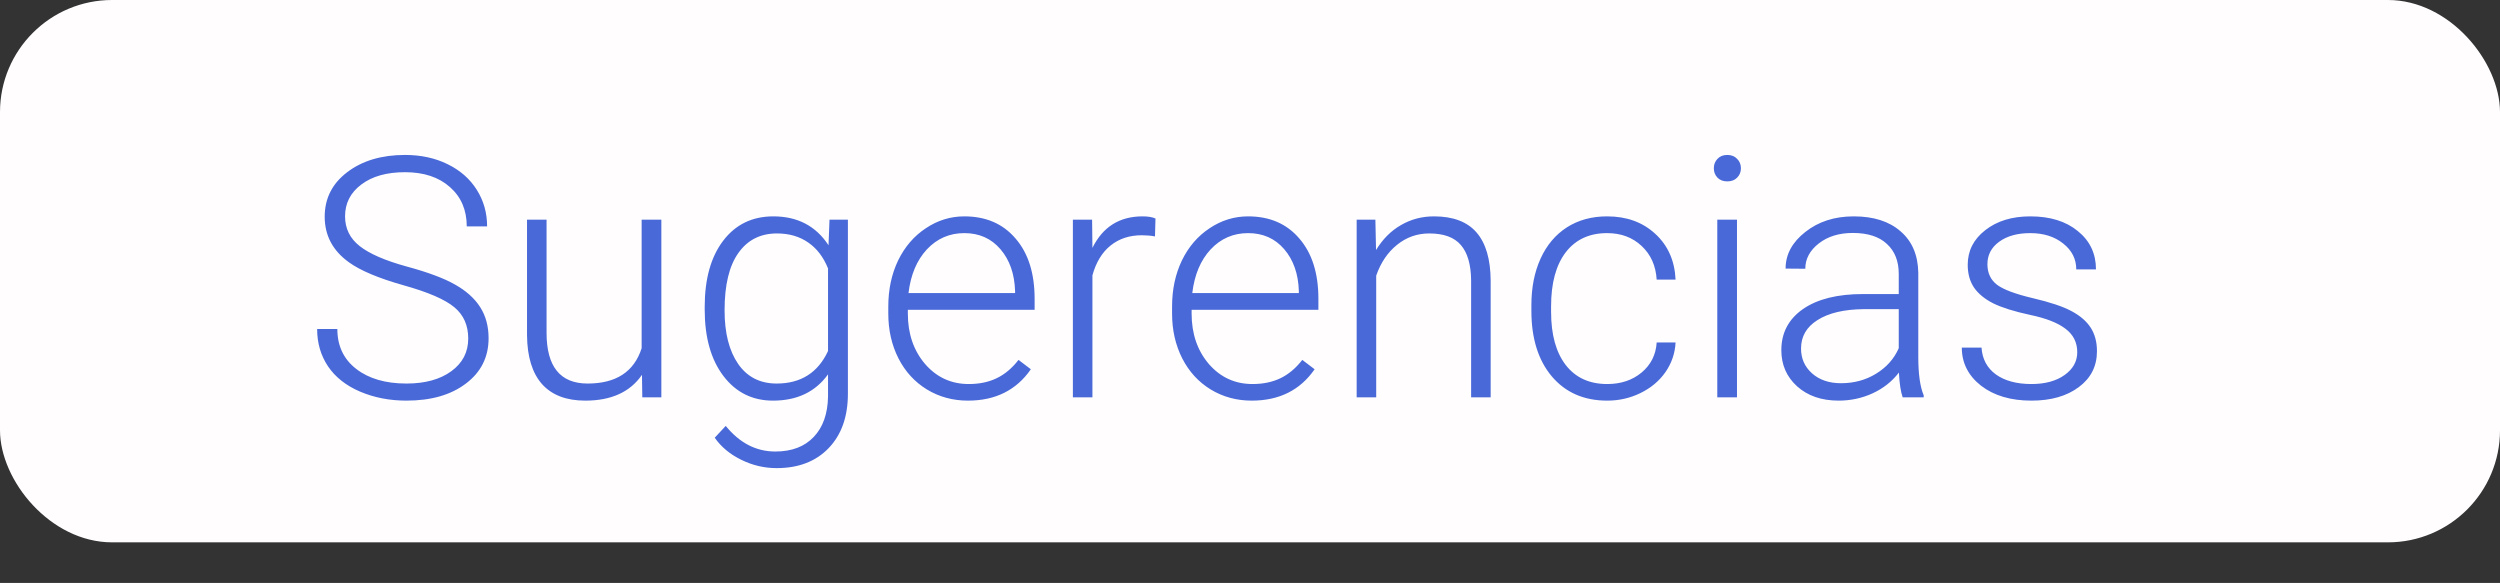 <svg width="223" height="52" viewBox="0 0 223 52" fill="none" xmlns="http://www.w3.org/2000/svg">
<rect x="0" y="0" width="223" height="52" fill="#333333" stroke="none"/>
<rect width="223" height="48.377" rx="10" fill="#FFFDFD"/>
<path d="M41.766 30.198C41.766 29.017 41.351 28.084 40.52 27.401C39.69 26.707 38.172 26.053 35.965 25.438C33.758 24.813 32.147 24.134 31.131 23.401C29.686 22.366 28.963 21.009 28.963 19.329C28.963 17.698 29.632 16.375 30.97 15.36C32.317 14.334 34.036 13.821 36.126 13.821C37.542 13.821 38.807 14.095 39.92 14.642C41.043 15.189 41.912 15.95 42.527 16.927C43.143 17.903 43.45 18.992 43.45 20.194H41.634C41.634 18.738 41.136 17.571 40.14 16.692C39.144 15.804 37.806 15.36 36.126 15.36C34.495 15.36 33.196 15.726 32.23 16.458C31.263 17.181 30.779 18.128 30.779 19.3C30.779 20.384 31.214 21.268 32.083 21.951C32.952 22.635 34.344 23.24 36.258 23.768C38.172 24.285 39.622 24.827 40.608 25.394C41.595 25.95 42.337 26.619 42.835 27.401C43.333 28.182 43.582 29.105 43.582 30.169C43.582 31.849 42.908 33.196 41.56 34.212C40.223 35.228 38.455 35.736 36.258 35.736C34.754 35.736 33.372 35.467 32.112 34.93C30.862 34.393 29.91 33.641 29.256 32.674C28.611 31.707 28.289 30.599 28.289 29.349H30.091C30.091 30.853 30.652 32.039 31.775 32.908C32.898 33.778 34.393 34.212 36.258 34.212C37.918 34.212 39.251 33.846 40.257 33.113C41.263 32.381 41.766 31.409 41.766 30.198ZM57.264 33.436C56.209 34.969 54.524 35.736 52.21 35.736C50.52 35.736 49.236 35.247 48.357 34.271C47.478 33.284 47.029 31.829 47.01 29.905V19.593H48.753V29.686C48.753 32.703 49.974 34.212 52.415 34.212C54.954 34.212 56.56 33.162 57.234 31.063V19.593H58.992V35.443H57.293L57.264 33.436ZM62.859 27.371C62.859 24.891 63.406 22.928 64.5 21.483C65.603 20.027 67.098 19.3 68.982 19.3C71.141 19.3 72.781 20.159 73.904 21.878L73.992 19.593H75.633V35.12C75.633 37.161 75.061 38.778 73.919 39.969C72.776 41.16 71.228 41.756 69.275 41.756C68.172 41.756 67.117 41.507 66.111 41.009C65.115 40.521 64.329 39.866 63.753 39.046L64.734 37.991C65.975 39.515 67.449 40.276 69.158 40.276C70.623 40.276 71.766 39.842 72.586 38.973C73.406 38.113 73.831 36.917 73.86 35.384V33.392C72.737 34.954 71.102 35.736 68.953 35.736C67.117 35.736 65.643 35.003 64.529 33.538C63.416 32.073 62.859 30.096 62.859 27.606V27.371ZM64.632 27.679C64.632 29.7 65.037 31.297 65.848 32.469C66.658 33.631 67.801 34.212 69.275 34.212C71.434 34.212 72.962 33.245 73.86 31.312V23.944C73.45 22.928 72.859 22.156 72.088 21.629C71.316 21.092 70.389 20.823 69.305 20.823C67.83 20.823 66.683 21.404 65.862 22.567C65.042 23.719 64.632 25.423 64.632 27.679ZM86.341 35.736C84.993 35.736 83.772 35.403 82.679 34.739C81.595 34.075 80.75 33.153 80.144 31.971C79.539 30.779 79.236 29.446 79.236 27.972V27.342C79.236 25.819 79.529 24.446 80.115 23.226C80.711 22.005 81.536 21.048 82.591 20.355C83.645 19.651 84.788 19.3 86.019 19.3C87.942 19.3 89.466 19.959 90.589 21.277C91.722 22.586 92.288 24.378 92.288 26.653V27.635H80.98V27.972C80.98 29.769 81.492 31.268 82.518 32.469C83.553 33.66 84.852 34.256 86.414 34.256C87.352 34.256 88.177 34.085 88.89 33.743C89.612 33.401 90.267 32.855 90.853 32.103L91.951 32.938C90.662 34.803 88.792 35.736 86.341 35.736ZM86.019 20.794C84.7 20.794 83.587 21.277 82.679 22.244C81.78 23.211 81.233 24.51 81.038 26.141H90.545V25.95C90.496 24.427 90.061 23.187 89.241 22.23C88.421 21.273 87.347 20.794 86.019 20.794ZM103.025 21.087C102.654 21.019 102.259 20.985 101.839 20.985C100.745 20.985 99.817 21.292 99.056 21.907C98.304 22.513 97.767 23.397 97.444 24.559V35.443H95.701V19.593H97.415L97.444 22.112C98.372 20.237 99.861 19.3 101.912 19.3C102.4 19.3 102.786 19.363 103.069 19.49L103.025 21.087ZM111.653 35.736C110.306 35.736 109.085 35.403 107.991 34.739C106.907 34.075 106.062 33.153 105.457 31.971C104.852 30.779 104.549 29.446 104.549 27.972V27.342C104.549 25.819 104.842 24.446 105.428 23.226C106.023 22.005 106.849 21.048 107.903 20.355C108.958 19.651 110.101 19.3 111.331 19.3C113.255 19.3 114.778 19.959 115.901 21.277C117.034 22.586 117.601 24.378 117.601 26.653V27.635H106.292V27.972C106.292 29.769 106.805 31.268 107.83 32.469C108.865 33.66 110.164 34.256 111.727 34.256C112.664 34.256 113.489 34.085 114.202 33.743C114.925 33.401 115.579 32.855 116.165 32.103L117.264 32.938C115.975 34.803 114.104 35.736 111.653 35.736ZM111.331 20.794C110.013 20.794 108.899 21.277 107.991 22.244C107.093 23.211 106.546 24.51 106.351 26.141H115.857V25.95C115.809 24.427 115.374 23.187 114.554 22.23C113.733 21.273 112.659 20.794 111.331 20.794ZM122.684 19.593L122.742 22.303C123.338 21.326 124.08 20.584 124.969 20.076C125.857 19.559 126.839 19.3 127.913 19.3C129.612 19.3 130.877 19.778 131.707 20.735C132.537 21.692 132.957 23.128 132.967 25.042V35.443H131.224V25.027C131.214 23.611 130.911 22.557 130.315 21.863C129.729 21.17 128.787 20.823 127.488 20.823C126.404 20.823 125.442 21.165 124.603 21.849C123.772 22.523 123.157 23.436 122.757 24.588V35.443H121.014V19.593H122.684ZM143.367 34.256C144.588 34.256 145.608 33.914 146.429 33.231C147.259 32.537 147.708 31.644 147.776 30.55H149.461C149.412 31.517 149.109 32.401 148.553 33.201C147.996 33.992 147.254 34.612 146.326 35.062C145.408 35.511 144.422 35.736 143.367 35.736C141.287 35.736 139.637 35.013 138.416 33.568C137.205 32.122 136.6 30.179 136.6 27.737V27.21C136.6 25.648 136.873 24.266 137.42 23.065C137.967 21.863 138.748 20.936 139.764 20.281C140.789 19.627 141.985 19.3 143.353 19.3C145.091 19.3 146.521 19.817 147.645 20.853C148.777 21.888 149.383 23.25 149.461 24.94H147.776C147.698 23.699 147.249 22.698 146.429 21.937C145.618 21.175 144.593 20.794 143.353 20.794C141.771 20.794 140.54 21.365 139.661 22.508C138.792 23.651 138.357 25.252 138.357 27.313V27.825C138.357 29.847 138.792 31.424 139.661 32.557C140.54 33.69 141.775 34.256 143.367 34.256ZM154.939 35.443H153.182V19.593H154.939V35.443ZM152.874 15.008C152.874 14.676 152.981 14.398 153.196 14.173C153.411 13.939 153.704 13.821 154.075 13.821C154.446 13.821 154.739 13.939 154.954 14.173C155.179 14.398 155.291 14.676 155.291 15.008C155.291 15.34 155.179 15.618 154.954 15.843C154.739 16.067 154.446 16.18 154.075 16.18C153.704 16.18 153.411 16.067 153.196 15.843C152.981 15.618 152.874 15.34 152.874 15.008ZM169.72 35.443C169.544 34.944 169.432 34.207 169.383 33.231C168.768 34.031 167.981 34.651 167.024 35.091C166.077 35.521 165.071 35.736 164.007 35.736C162.483 35.736 161.248 35.311 160.301 34.461C159.363 33.611 158.895 32.537 158.895 31.238C158.895 29.695 159.534 28.475 160.813 27.576C162.103 26.678 163.895 26.229 166.189 26.229H169.368V24.427C169.368 23.294 169.017 22.405 168.313 21.761C167.62 21.107 166.604 20.779 165.267 20.779C164.046 20.779 163.035 21.092 162.234 21.717C161.434 22.342 161.033 23.094 161.033 23.973L159.275 23.958C159.275 22.698 159.861 21.61 161.033 20.692C162.205 19.764 163.646 19.3 165.354 19.3C167.122 19.3 168.514 19.744 169.529 20.633C170.555 21.512 171.082 22.742 171.111 24.324V31.824C171.111 33.358 171.272 34.505 171.595 35.267V35.443H169.72ZM164.212 34.183C165.384 34.183 166.429 33.9 167.347 33.333C168.274 32.767 168.948 32.01 169.368 31.063V27.576H166.233C164.485 27.596 163.118 27.918 162.132 28.543C161.146 29.158 160.652 30.008 160.652 31.092C160.652 31.981 160.979 32.718 161.634 33.304C162.298 33.89 163.157 34.183 164.212 34.183ZM185.291 31.414C185.291 30.545 184.939 29.847 184.236 29.32C183.543 28.792 182.493 28.382 181.087 28.089C179.681 27.786 178.587 27.445 177.806 27.064C177.034 26.673 176.458 26.199 176.077 25.643C175.706 25.086 175.521 24.412 175.521 23.621C175.521 22.371 176.043 21.341 177.088 20.53C178.133 19.71 179.471 19.3 181.102 19.3C182.869 19.3 184.285 19.739 185.35 20.618C186.424 21.487 186.961 22.625 186.961 24.031H185.203C185.203 23.104 184.812 22.332 184.031 21.717C183.26 21.102 182.283 20.794 181.102 20.794C179.949 20.794 179.021 21.053 178.318 21.57C177.625 22.078 177.278 22.742 177.278 23.563C177.278 24.354 177.566 24.969 178.143 25.408C178.729 25.838 179.788 26.233 181.321 26.595C182.864 26.956 184.017 27.342 184.778 27.752C185.55 28.162 186.121 28.655 186.492 29.232C186.863 29.808 187.049 30.506 187.049 31.326C187.049 32.664 186.507 33.733 185.423 34.534C184.349 35.335 182.942 35.736 181.204 35.736C179.358 35.736 177.859 35.291 176.707 34.403C175.564 33.504 174.993 32.371 174.993 31.004H176.751C176.819 32.029 177.249 32.83 178.04 33.406C178.841 33.973 179.896 34.256 181.204 34.256C182.425 34.256 183.411 33.987 184.163 33.45C184.915 32.913 185.291 32.234 185.291 31.414Z" fill="#4969D9"/>
</svg>
